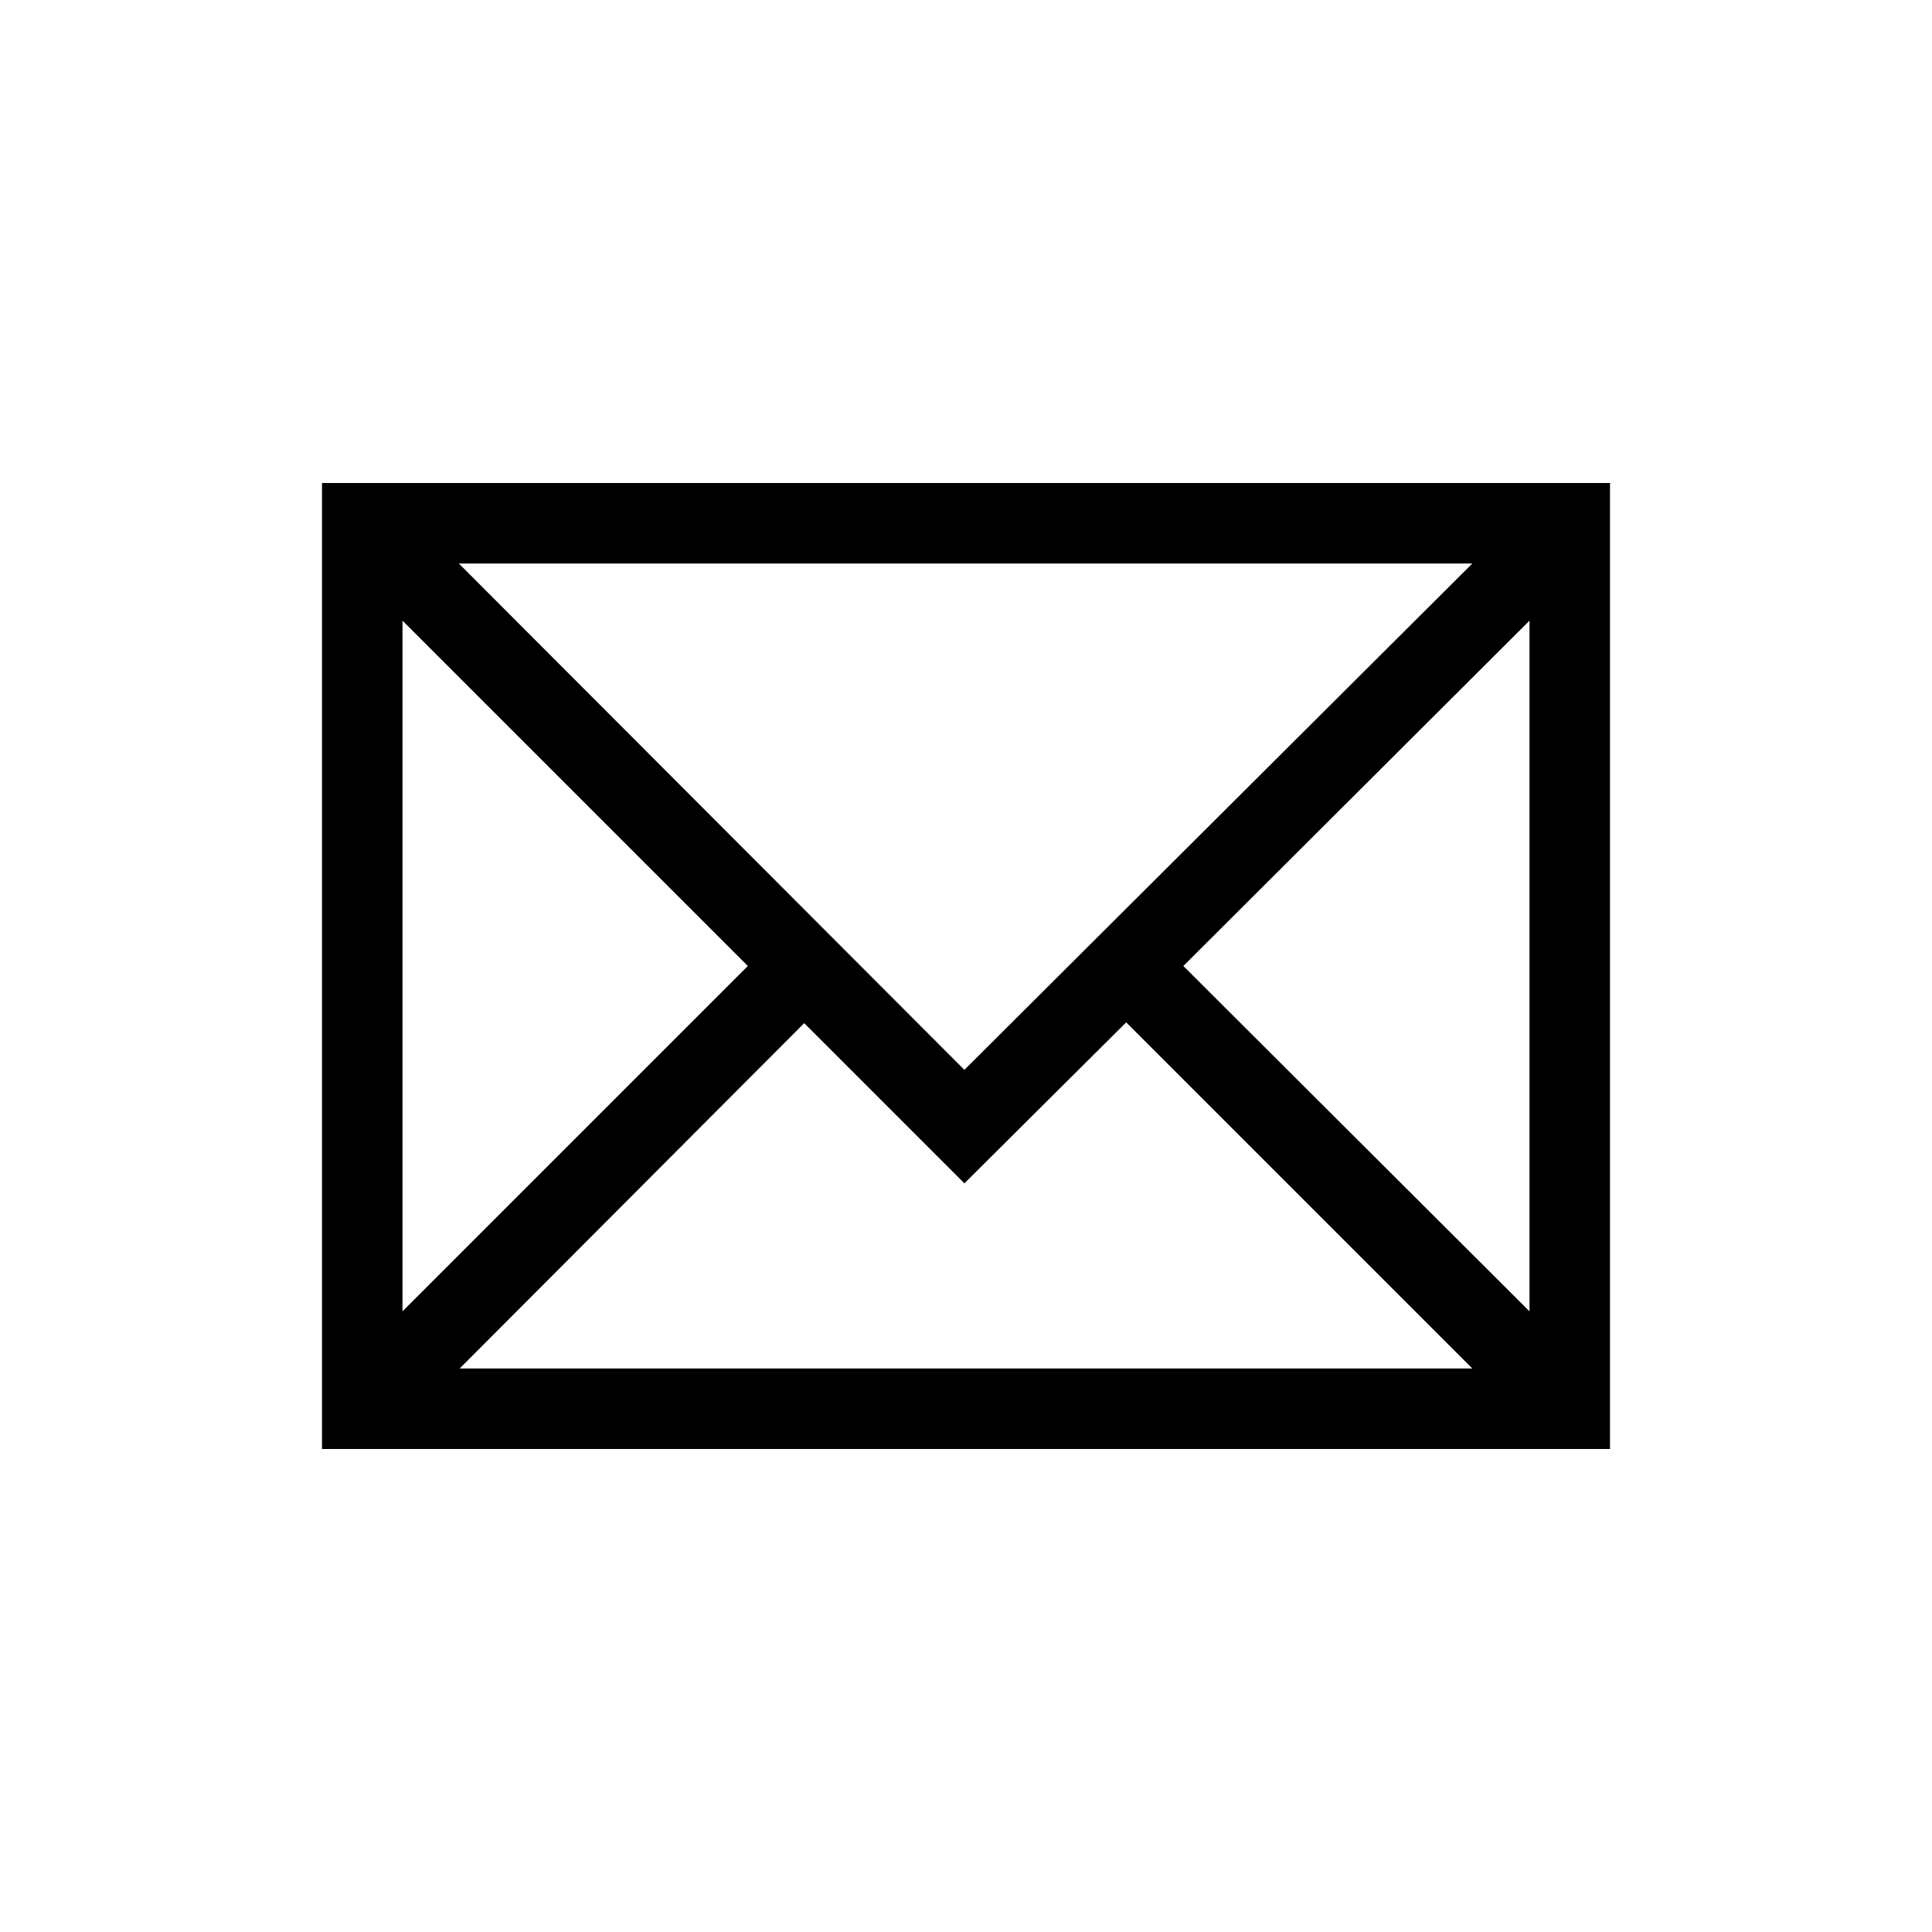 <svg width="24" height="24" xmlns="http://www.w3.org/2000/svg"><path fill-rule="evenodd" clip-rule="evenodd" d="m4.5,6H4v12h16V6H4.5zM5,7.71v8.58l4.29-4.29L5,7.71zM5.71,17H18.29l-4.3-4.3-2.01,2-1.99-1.99L5.71,17zM19,16.29V7.71l-4.3,4.29L19,16.29zM18.29,7H5.7l6.28,6.29L18.29,7z"/></svg>